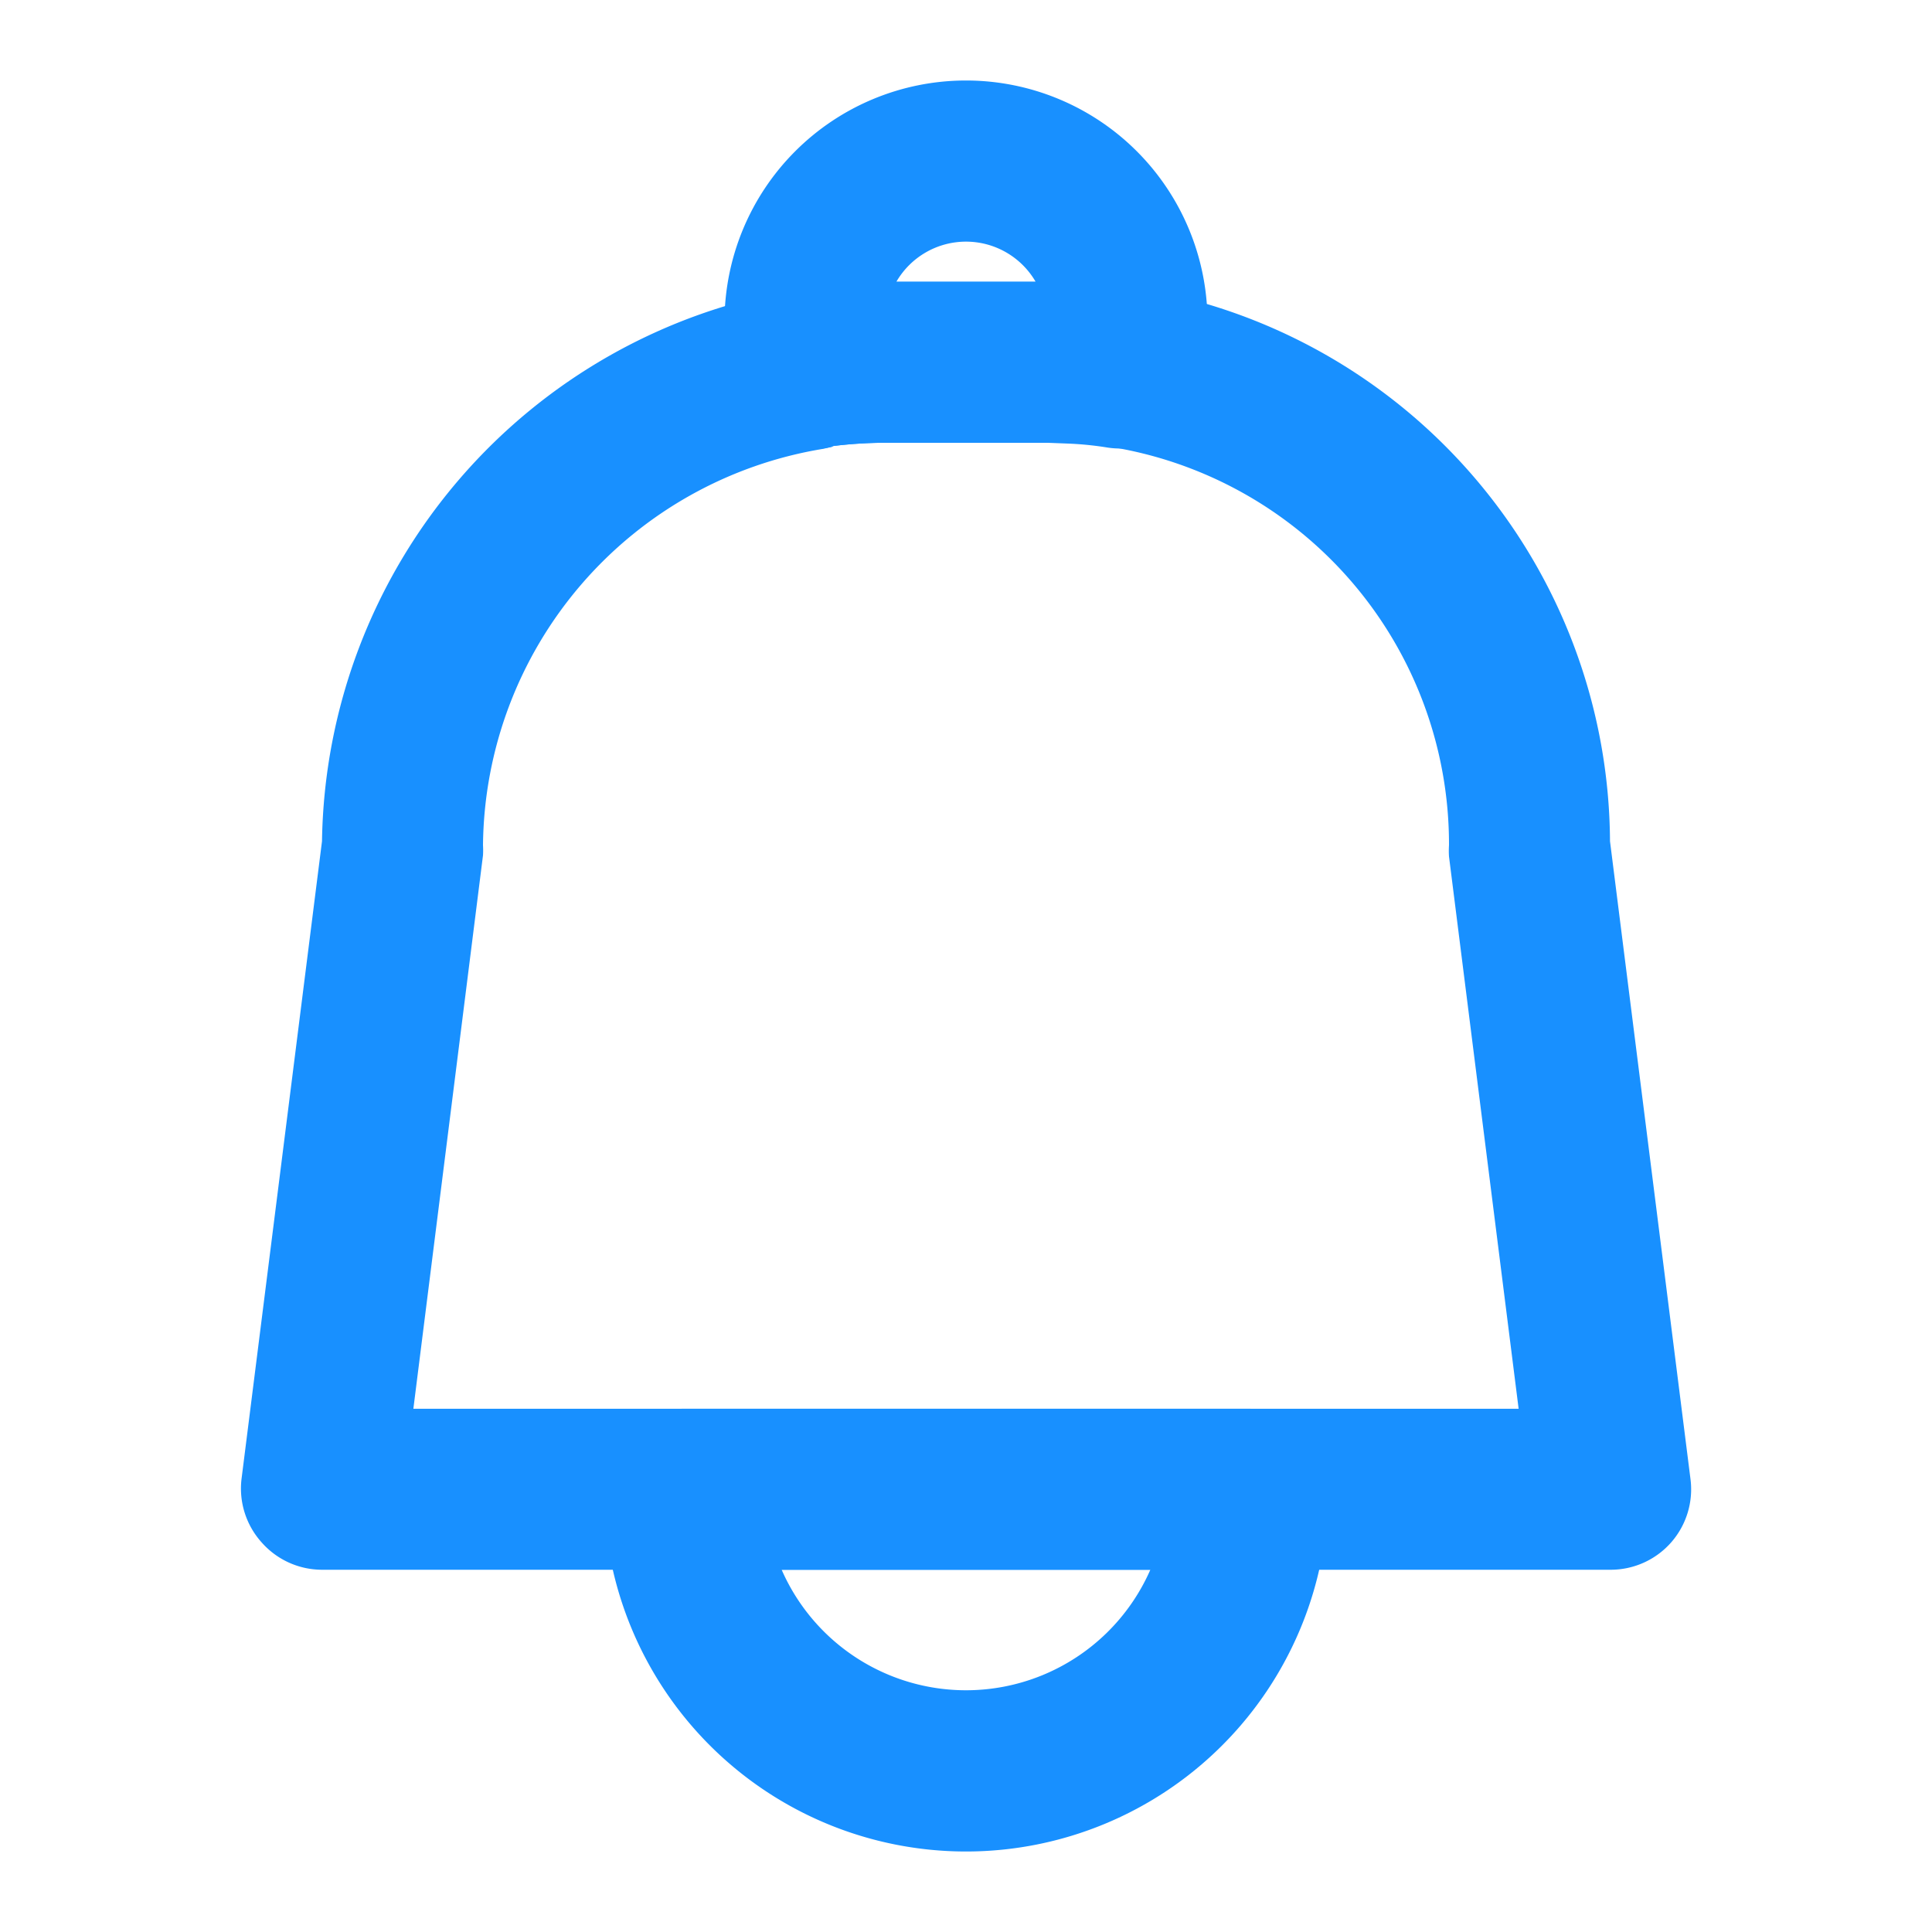 <?xml version="1.0" standalone="no"?><!DOCTYPE svg PUBLIC "-//W3C//DTD SVG 1.1//EN" "http://www.w3.org/Graphics/SVG/1.1/DTD/svg11.dtd"><svg t="1569391260113" class="icon" viewBox="0 0 1024 1024" version="1.1" xmlns="http://www.w3.org/2000/svg" p-id="2952" xmlns:xlink="http://www.w3.org/1999/xlink" width="128" height="128"><defs><style type="text/css"></style></defs><path d="M512 981.333a192 192 0 0 1-192-192 42.667 42.667 0 0 1 42.667-42.667h298.667a42.667 42.667 0 0 1 42.667 42.667 192 192 0 0 1-192 192z m-97.707-149.333a106.667 106.667 0 0 0 195.413 0z" fill="#1890ff" p-id="2953"></path><path d="M430.507 237.867a42.667 42.667 0 0 1-40.533-29.227A124.16 124.16 0 0 1 384 170.667a128 128 0 0 1 256 0 123.733 123.733 0 0 1-5.973 37.76 42.667 42.667 0 0 1-46.933 28.8 173.653 173.653 0 0 0-21.333-2.133L554.667 234.667h-85.333a231.68 231.68 0 0 0-29.227 1.92h1.707a37.76 37.76 0 0 1-11.307 1.28zM475.093 149.333h73.813a42.667 42.667 0 0 0-73.813 0z" fill="#1890ff" p-id="2954"></path><path d="M853.333 832H170.667a42.667 42.667 0 0 1-32-14.507 42.667 42.667 0 0 1-10.667-33.493L170.667 445.867A301.013 301.013 0 0 1 422.187 153.387l6.613-1.28A310.4 310.4 0 0 1 469.333 149.333h101.547c10.24 0 19.84 1.493 29.653 2.987A298.667 298.667 0 0 1 853.333 445.867l42.667 338.133a42.667 42.667 0 0 1-10.24 33.493A42.667 42.667 0 0 1 853.333 832z m-634.24-85.333h585.813L768 453.973a45.013 45.013 0 0 1 0-5.973 213.333 213.333 0 0 0-181.12-211.413 165.76 165.76 0 0 0-21.333-2.133L554.667 234.667h-85.333a231.68 231.68 0 0 0-29.227 1.92h1.707l-5.333 1.28A215.04 215.04 0 0 0 256 448a45.013 45.013 0 0 1 0 5.333z m223.36-510.507z" fill="#1890ff" p-id="2955"></path></svg>